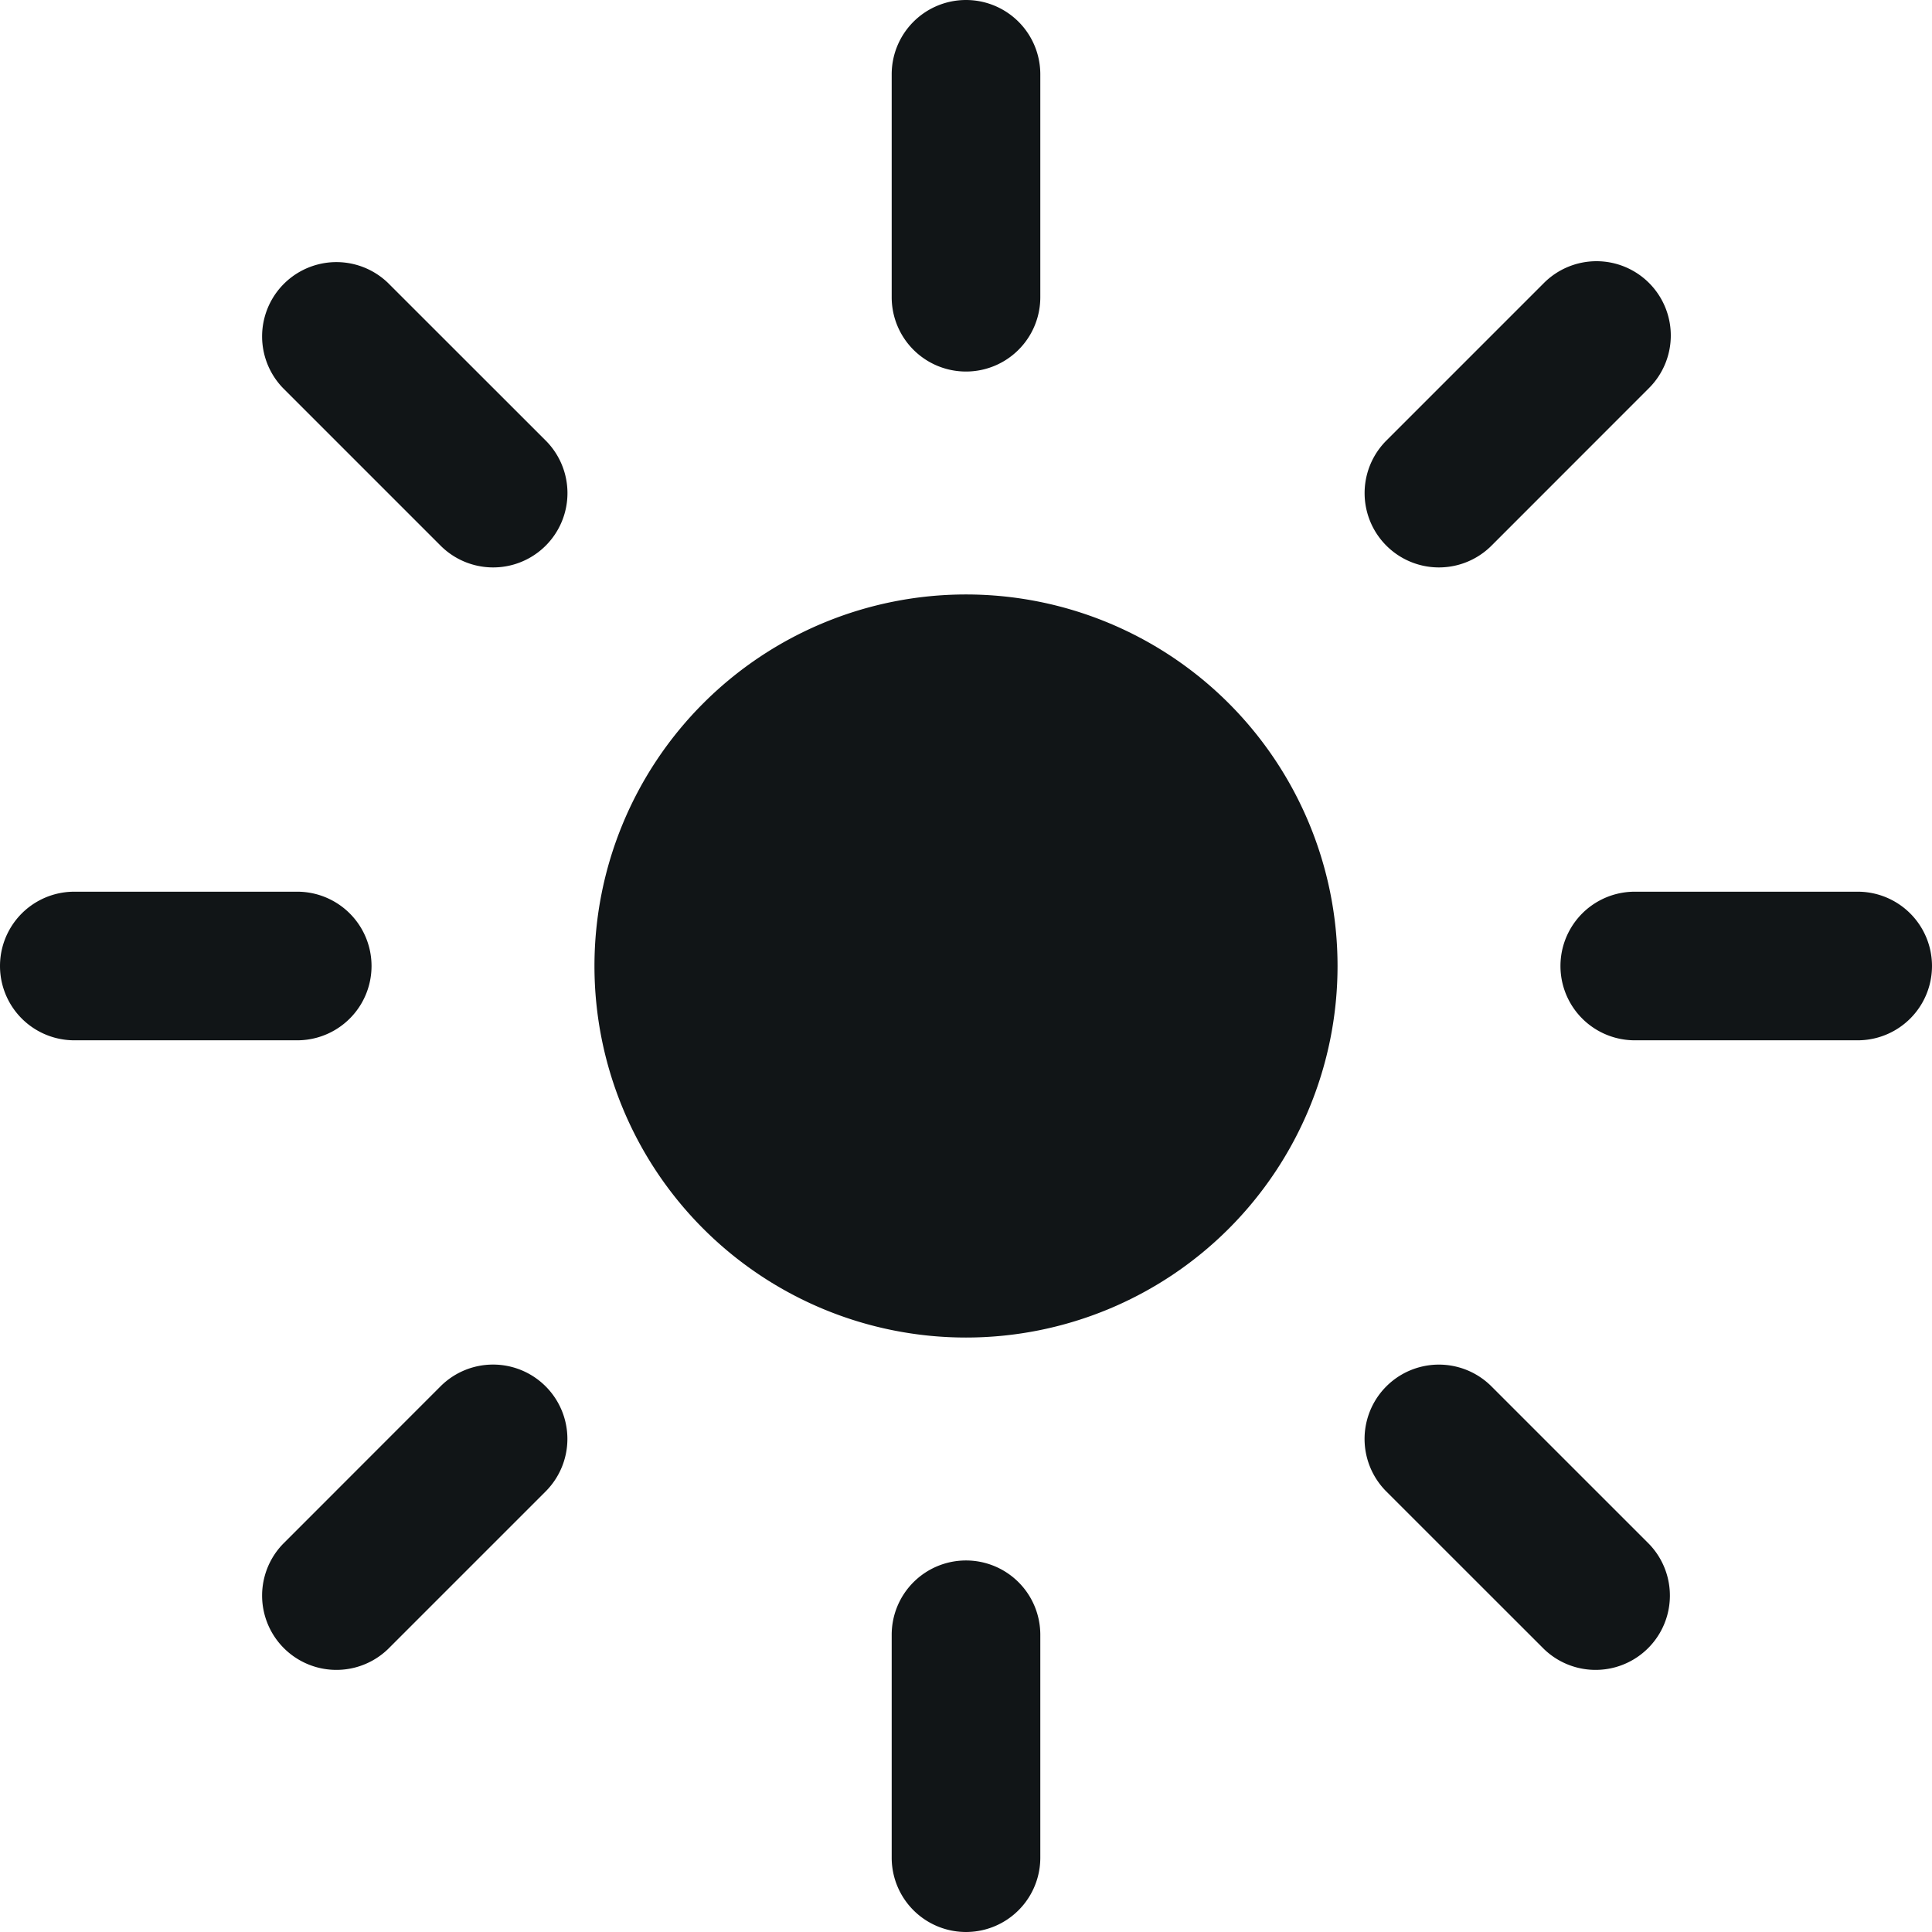 <svg xmlns="http://www.w3.org/2000/svg" viewBox="0 0 26 26"><path fill="#111517" fill-rule="evenodd" d="M13 21a1 1 0 0 1 1 1v3a1 1 0 1 1-2 0v-3a1 1 0 0 1 1-1zm-5.657-2.343a1 1 0 0 1 0 1.414l-2.121 2.121a1 1 0 0 1-1.414-1.414l2.12-2.121a1 1 0 0 1 1.415 0zm12.728 0 2.121 2.121a1 1 0 0 1-1.414 1.414l-2.121-2.12a1 1 0 0 1 1.414-1.415zM13 8a5 5 0 1 1 0 10 5 5 0 0 1 0-10zm12 4a1 1 0 1 1 0 2h-3a1 1 0 1 1 0-2h3zM4 12a1 1 0 1 1 0 2H1a1 1 0 1 1 0-2h3zm18.192-8.192a1 1 0 0 1 0 1.414l-2.12 2.121a1 1 0 0 1-1.415-1.414l2.121-2.121a1 1 0 0 1 1.414 0zm-16.97 0 2.121 2.12A1 1 0 0 1 5.93 7.344L3.808 5.222a1 1 0 0 1 1.414-1.414zM13 0a1 1 0 0 1 1 1v3a1 1 0 1 1-2 0V1a1 1 0 0 1 1-1z"/></svg>
